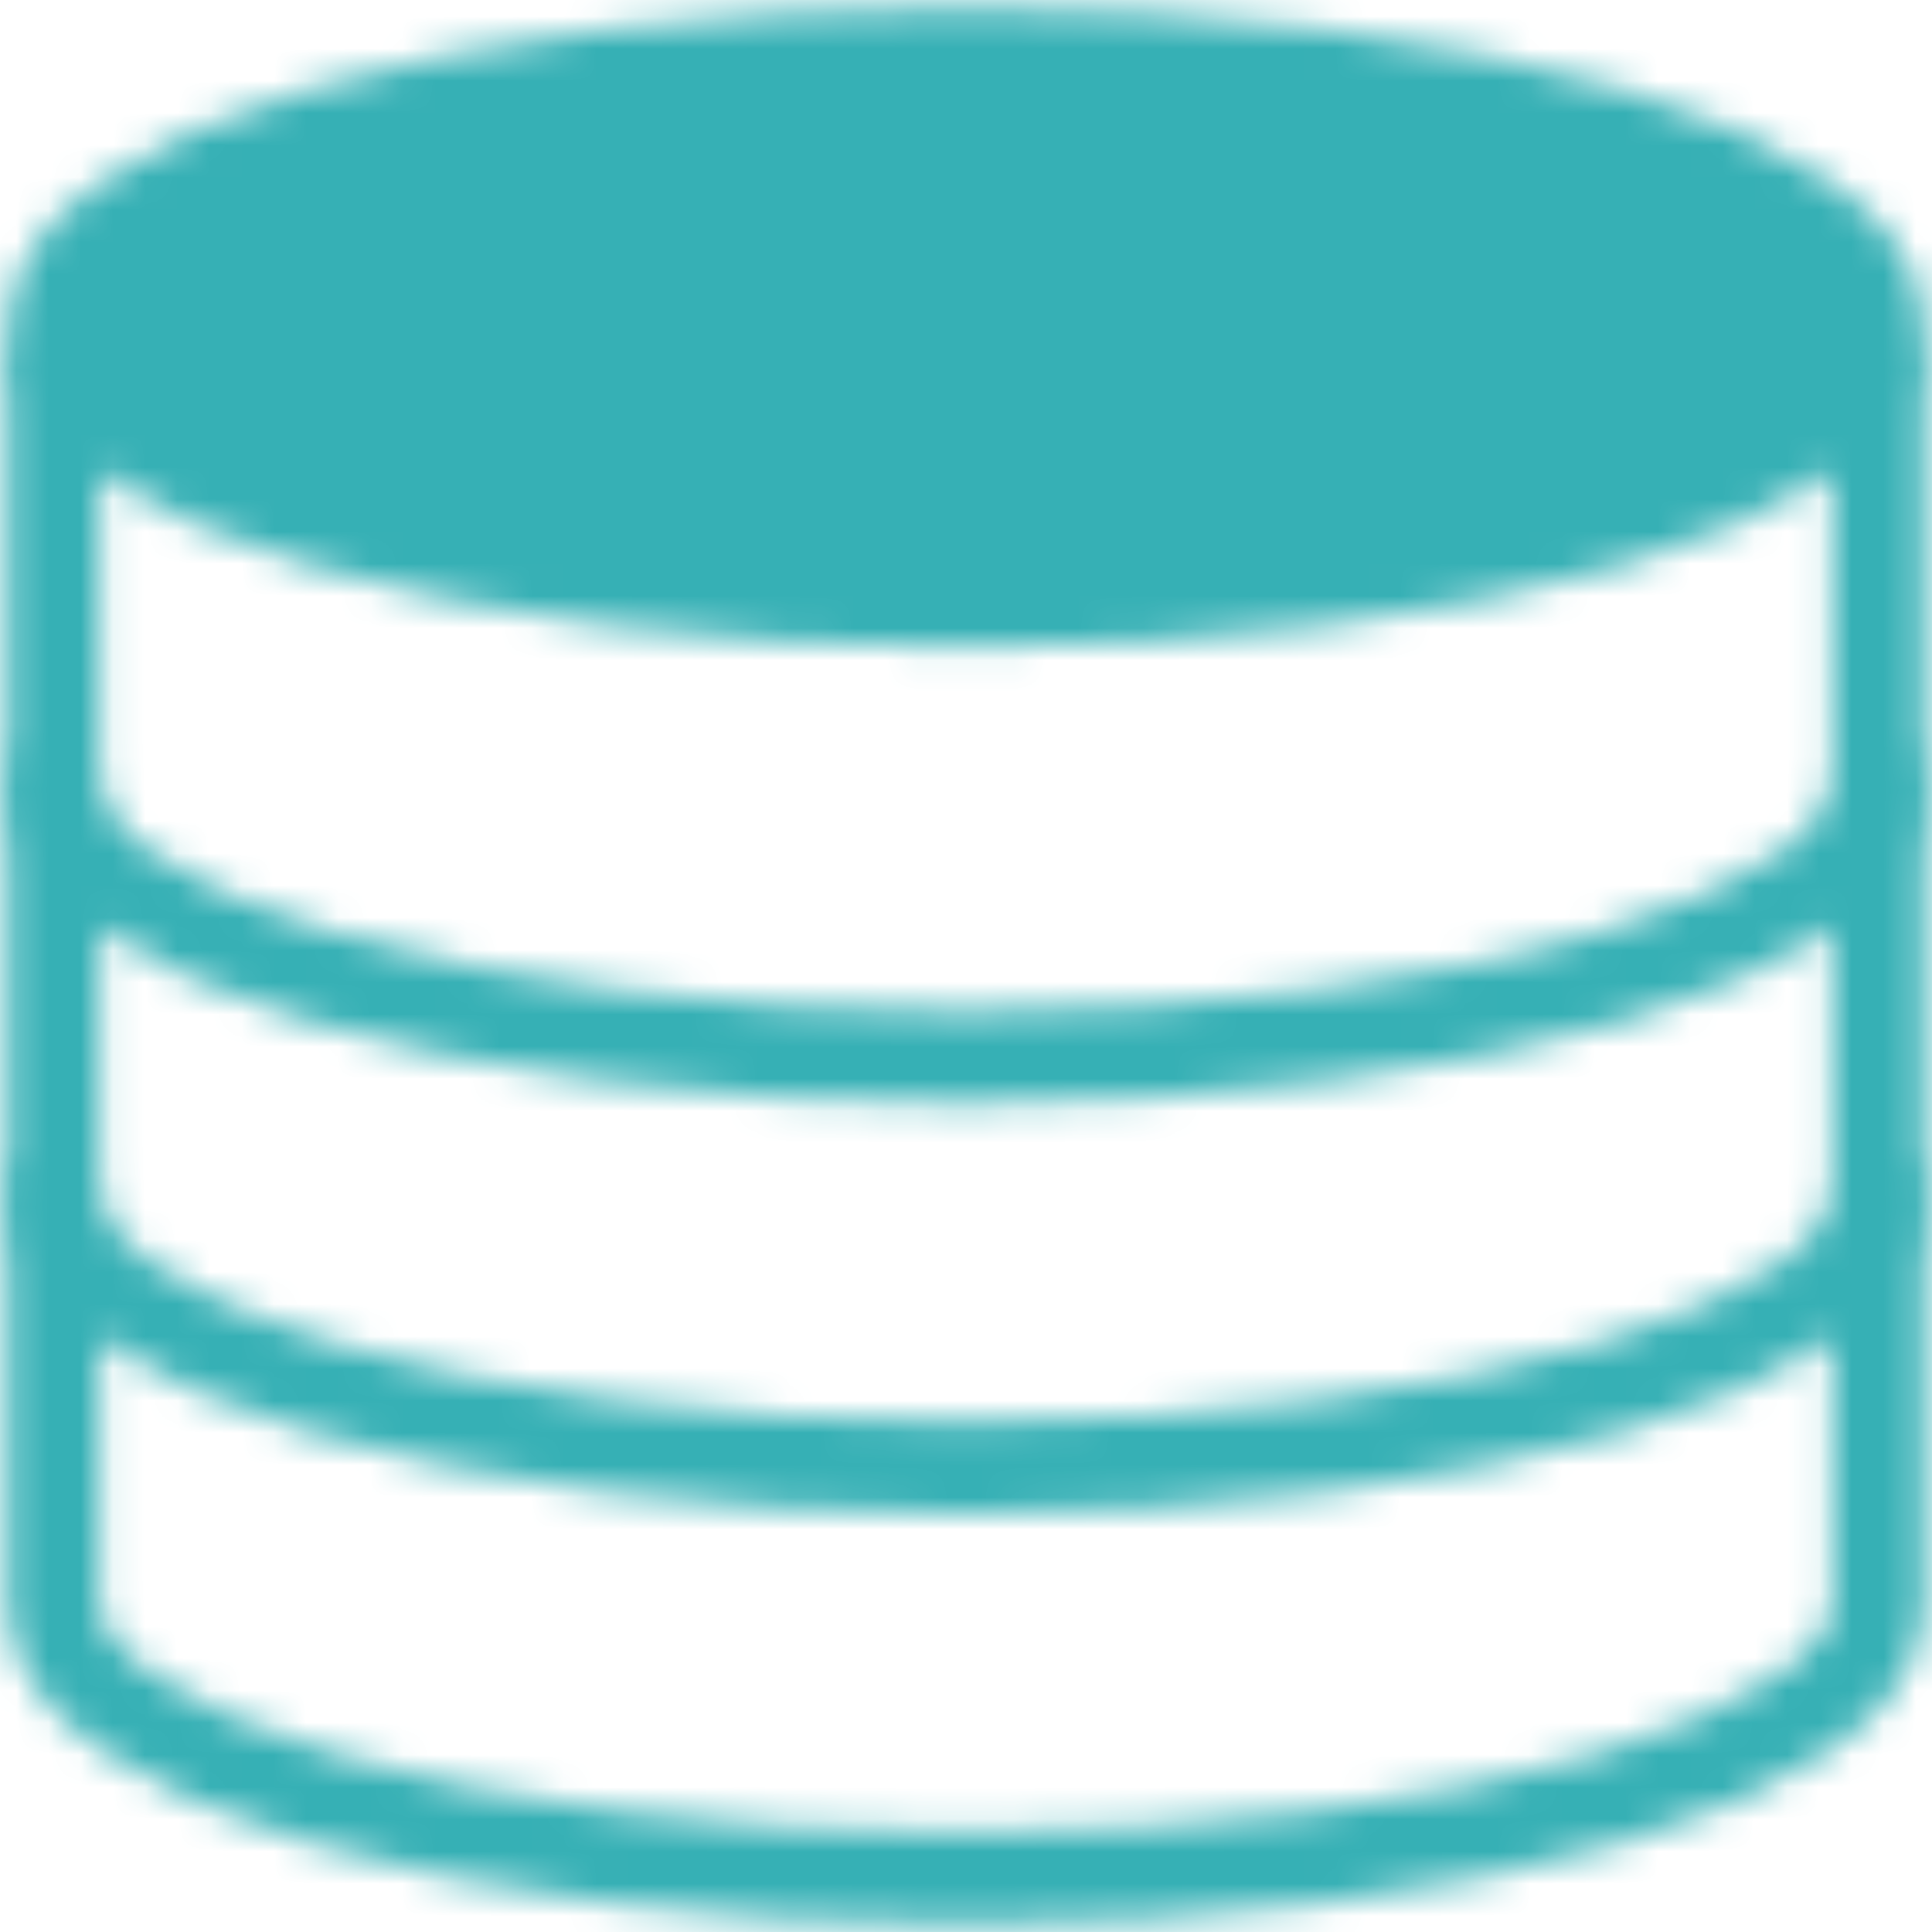 <svg width="60" height="60" viewBox="0 0 60 60" fill="none" xmlns="http://www.w3.org/2000/svg">
<mask id="mask0_71_140" style="mask-type:luminance" maskUnits="userSpaceOnUse" x="0" y="0" width="60" height="60">
<path d="M58.331 11.583V49.831C58.331 54.526 45.646 58.331 29.998 58.331C14.351 58.331 1.667 54.526 1.667 49.831V11.583" stroke="white" stroke-width="2.863" stroke-linecap="round" stroke-linejoin="round"/>
<path d="M58.331 37.081C58.331 41.776 45.646 45.581 29.998 45.581C14.351 45.581 1.667 41.776 1.667 37.081M58.331 24.332C58.331 29.027 45.646 32.832 29.998 32.832C14.351 32.832 1.667 29.027 1.667 24.332" stroke="white" stroke-width="2.863" stroke-linecap="round" stroke-linejoin="round"/>
<path d="M29.998 18.666C45.646 18.666 58.33 14.86 58.33 10.166C58.33 5.472 45.646 1.667 29.998 1.667C14.351 1.667 1.666 5.472 1.666 10.166C1.666 14.86 14.351 18.666 29.998 18.666Z" fill="white" stroke="white" stroke-width="2.863" stroke-linecap="round" stroke-linejoin="round"/>
</mask>
<g mask="url(#mask0_71_140)">
<path d="M-4 -4H63.997V63.997H-4V-4Z" fill="#36B0B5"/>
</g>
</svg>
